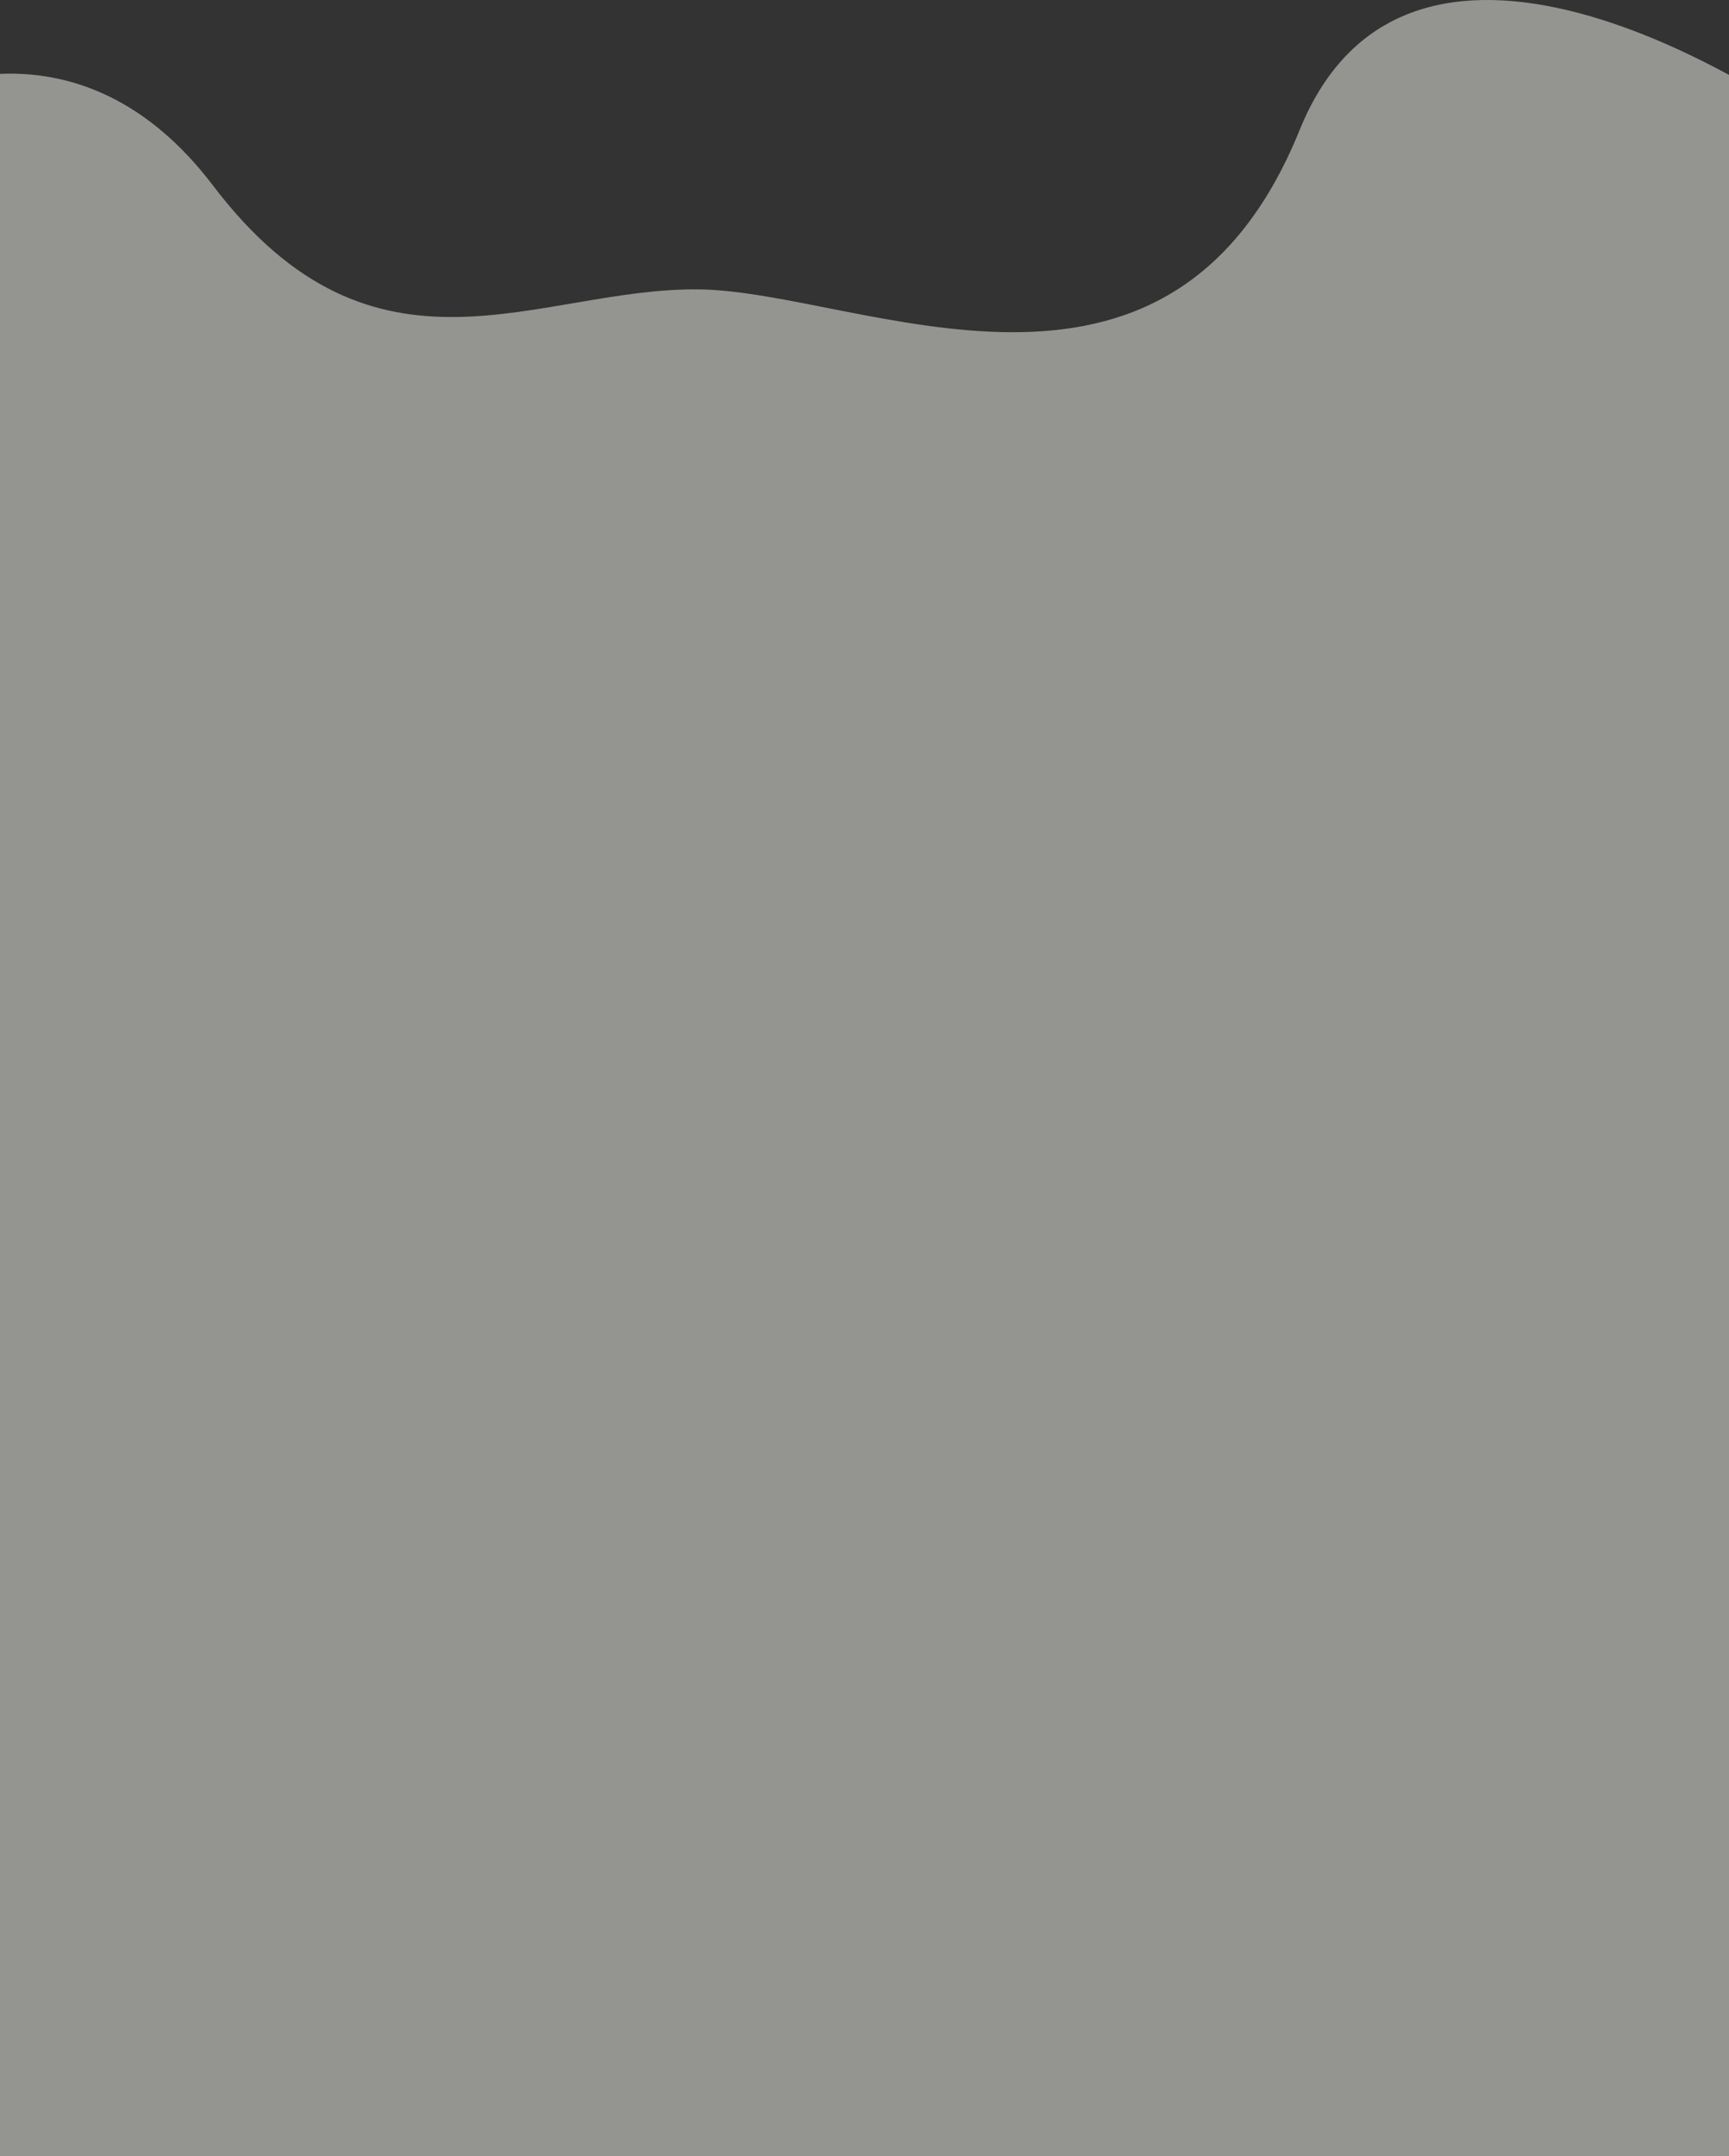 <?xml version="1.0" encoding="UTF-8" standalone="no"?><svg width='1440' height='1795' viewBox='0 0 1440 1795' fill='none' xmlns='http://www.w3.org/2000/svg'>
<rect x="0" y="0" width="1440" height="1795" fill="#333333" stroke="none"/>
<path d='M-127 108.225C-70.671 64.194 69.072 11.797 177.412 154.457C312.837 332.781 447.673 239.116 582.509 240.917C717.346 242.719 972.887 378.413 1082.4 108.225C1170.02 -107.926 1448.64 48.983 1577 154.457V2296H-127V108.225Z' fill='#F7F8F0' fill-opacity='0.5'/>
</svg>
